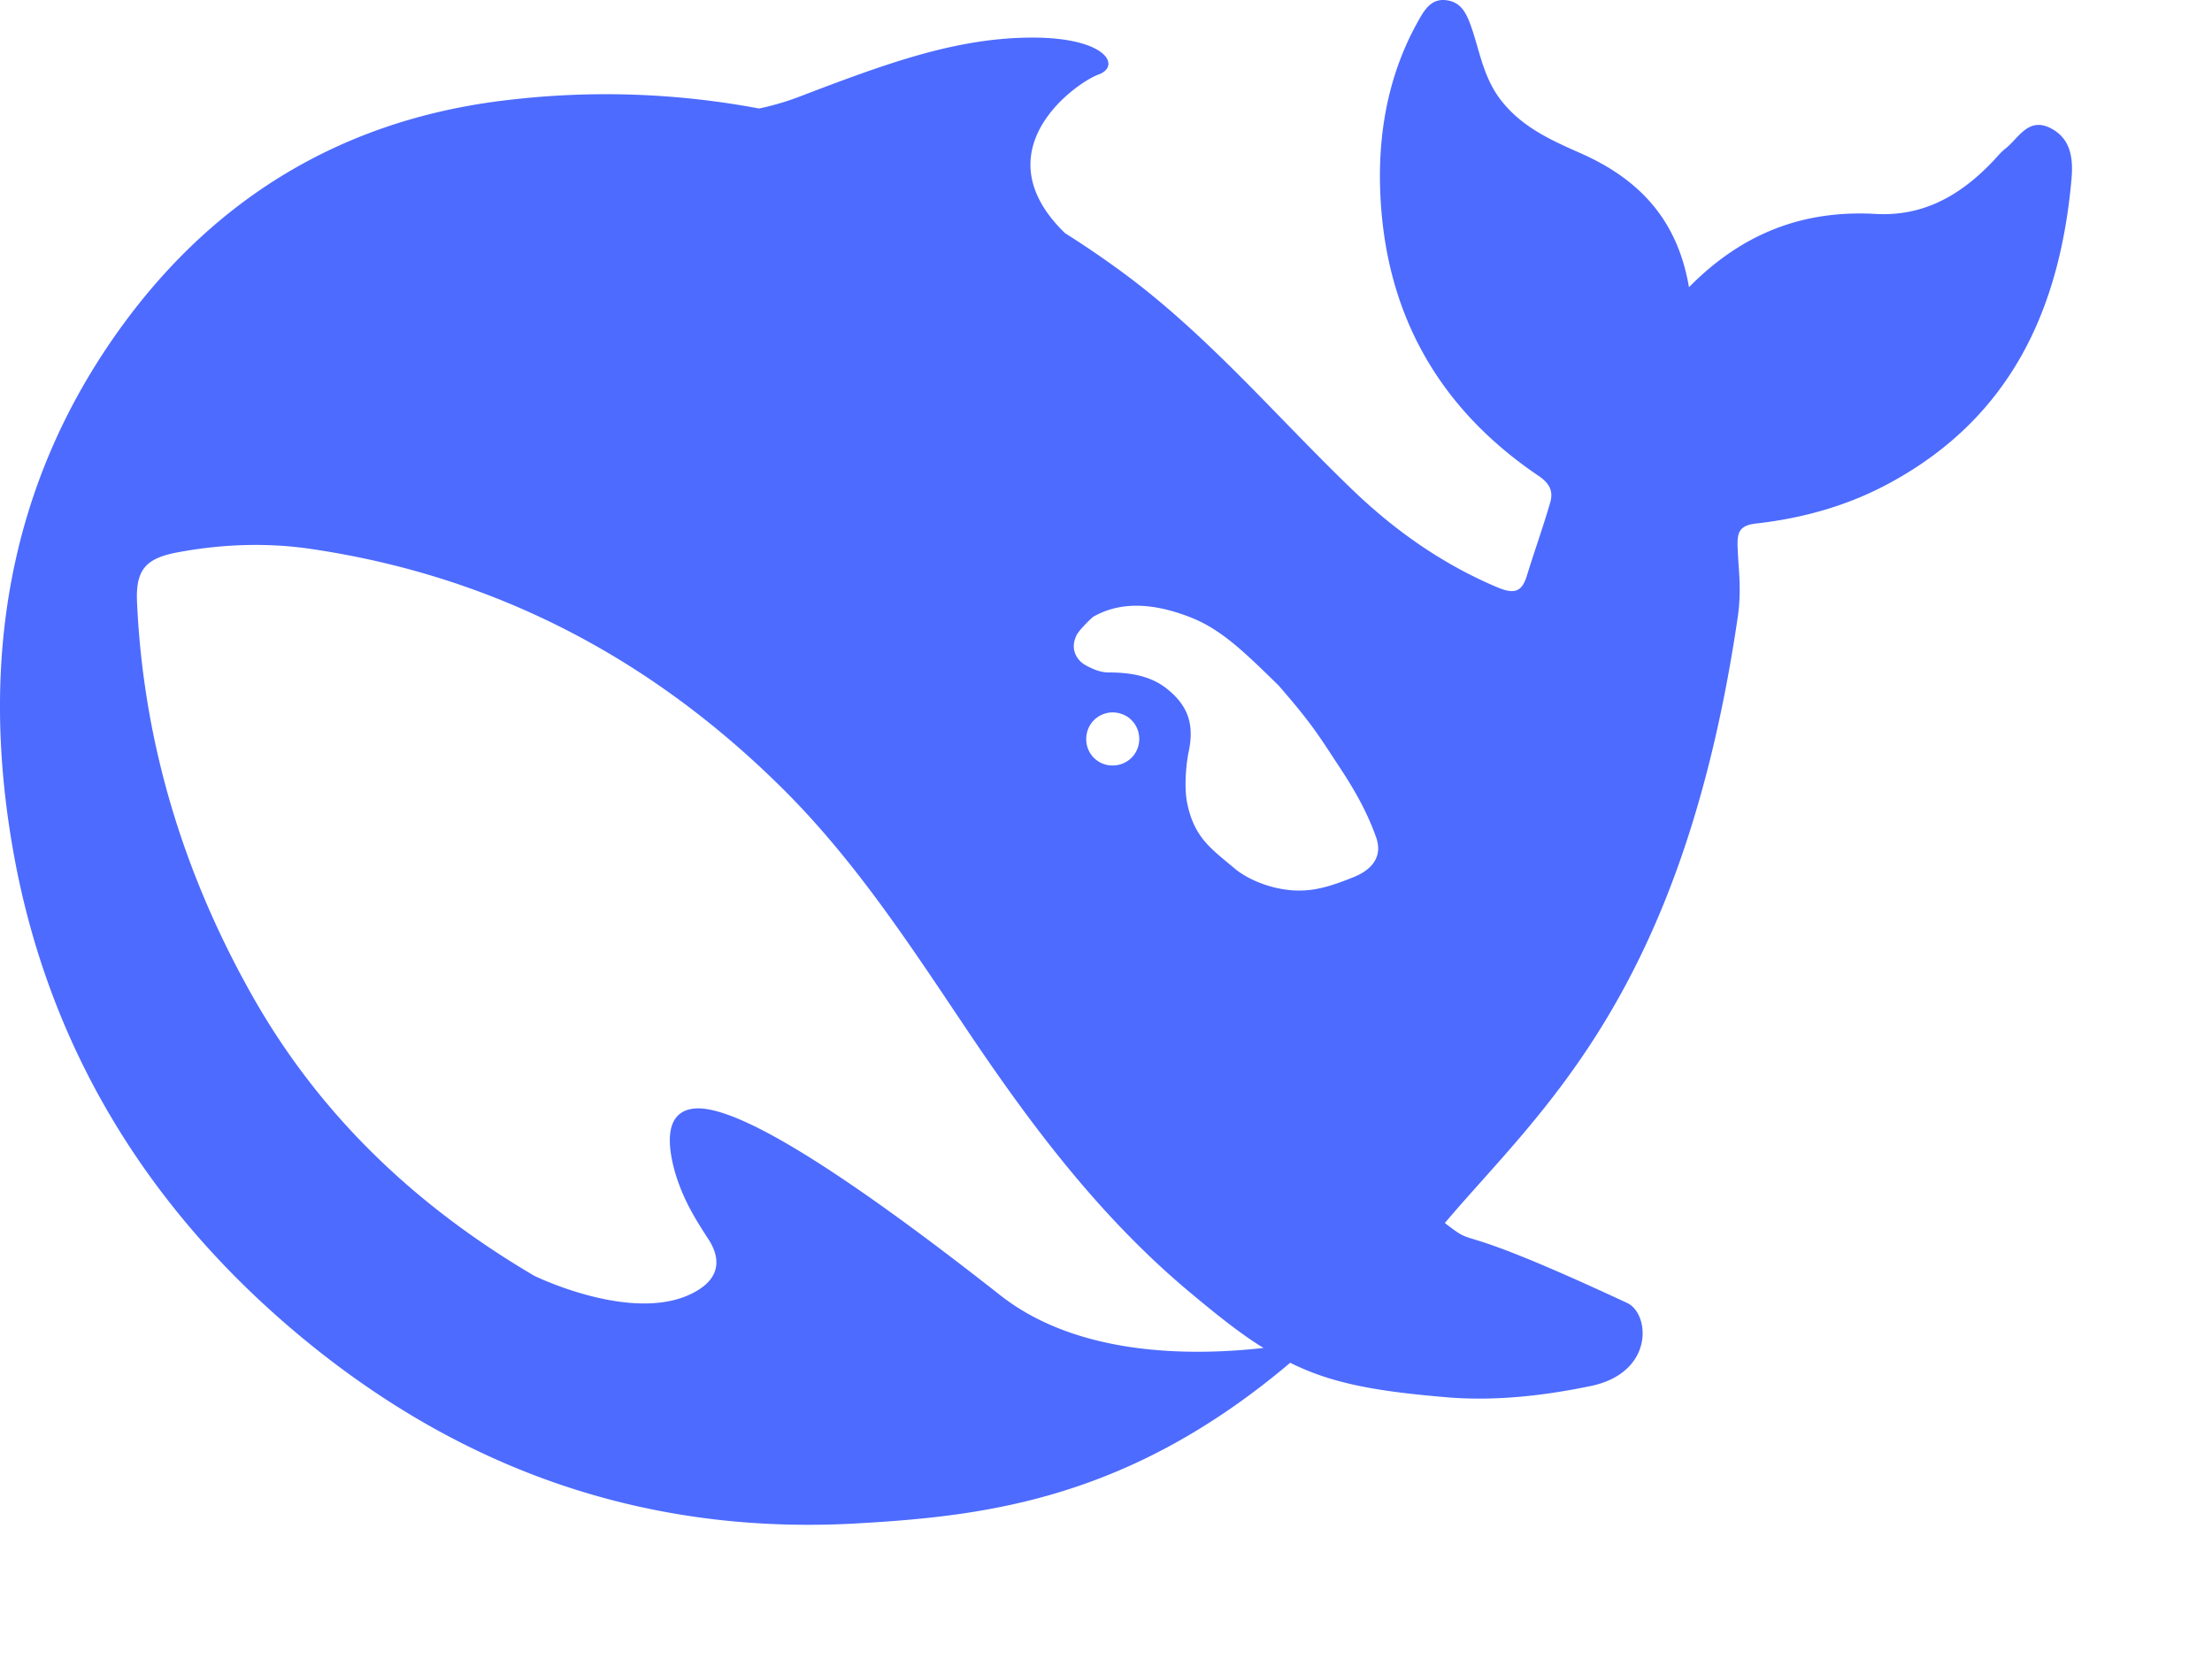 <svg width="60" height="45" fill="none" xmlns="http://www.w3.org/2000/svg"><path d="M55.613 3.471c-.596-.292-.852.264-1.2.547-.12.09-.22.21-.32.319-.87.929-1.887 1.54-3.215 1.466-1.942-.109-3.6.502-5.065 1.987-.312-1.832-1.347-2.925-2.922-3.626-.824-.365-1.658-.73-2.235-1.522-.403-.565-.513-1.194-.714-1.813-.129-.374-.257-.756-.687-.82-.467-.073-.65.319-.834.647-.732 1.34-1.016 2.815-.989 4.31.064 3.361 1.484 6.04 4.305 7.944.32.219.403.437.302.756-.192.656-.421 1.294-.623 1.95-.128.42-.32.51-.769.328-1.548-.647-2.885-1.603-4.067-2.76-2.005-1.941-3.819-4.082-6.081-5.759a26.606 26.606 0 0 0-1.612-1.102c-2.308-2.241.302-4.082.907-4.3.631-.228.22-1.012-1.823-1.003-2.043.01-3.911.693-6.292 1.604a7.151 7.151 0 0 1-1.09.319 22.473 22.473 0 0 0-6.75-.237c-4.415.492-7.941 2.578-10.533 6.14C.19 13.13-.541 17.995.356 23.07c.944 5.348 3.673 9.776 7.868 13.239 4.35 3.59 9.36 5.348 15.076 5.01 3.471-.2 7.336-.664 11.696-4.354 1.099.546 2.253.765 4.167.929 1.475.136 2.895-.073 3.994-.3 1.721-.365 1.602-1.96.98-2.251-5.047-2.35-3.939-1.394-4.946-2.169 2.564-3.034 6.43-6.186 7.94-16.4.12-.81.019-1.32 0-1.977-.009-.4.083-.555.541-.601 1.264-.146 2.491-.492 3.618-1.112 3.27-1.785 4.588-4.72 4.9-8.236.046-.538-.01-1.094-.577-1.376ZM27.119 35.123c-4.89-3.845-7.263-5.111-8.243-5.057-.916.055-.751 1.103-.55 1.786.211.674.486 1.14.87 1.731.266.392.45.975-.265 1.413-1.576.974-4.314-.329-4.442-.392-3.188-1.877-5.853-4.355-7.73-7.745-1.814-3.262-2.867-6.76-3.041-10.496-.046-.902.22-1.22 1.117-1.384 1.182-.22 2.4-.265 3.581-.092 4.992.73 9.242 2.961 12.805 6.497 2.033 2.013 3.572 4.418 5.156 6.77 1.685 2.495 3.499 4.874 5.807 6.823.815.684 1.465 1.203 2.088 1.586-1.877.21-5.01.255-7.153-1.44Zm2.345-15.079a.717.717 0 0 1 .97-.674c.101.037.193.091.266.173.128.128.202.31.202.501 0 .401-.32.72-.724.72a.71.71 0 0 1-.714-.72Zm7.281 3.736c-.467.191-.934.355-1.383.373-.696.037-1.456-.246-1.868-.592-.641-.538-1.1-.838-1.292-1.777-.082-.4-.036-1.02.037-1.375.165-.766-.018-1.258-.559-1.704-.44-.365-.998-.465-1.612-.465-.229 0-.44-.1-.595-.182-.257-.128-.467-.446-.266-.838.064-.128.376-.438.45-.492.833-.474 1.794-.32 2.683.036.824.337 1.447.957 2.344 1.832.916 1.056 1.081 1.348 1.603 2.14.413.62.788 1.258 1.044 1.987.156.456-.045.829-.586 1.057Z" fill="#4D6BFE"/></svg>